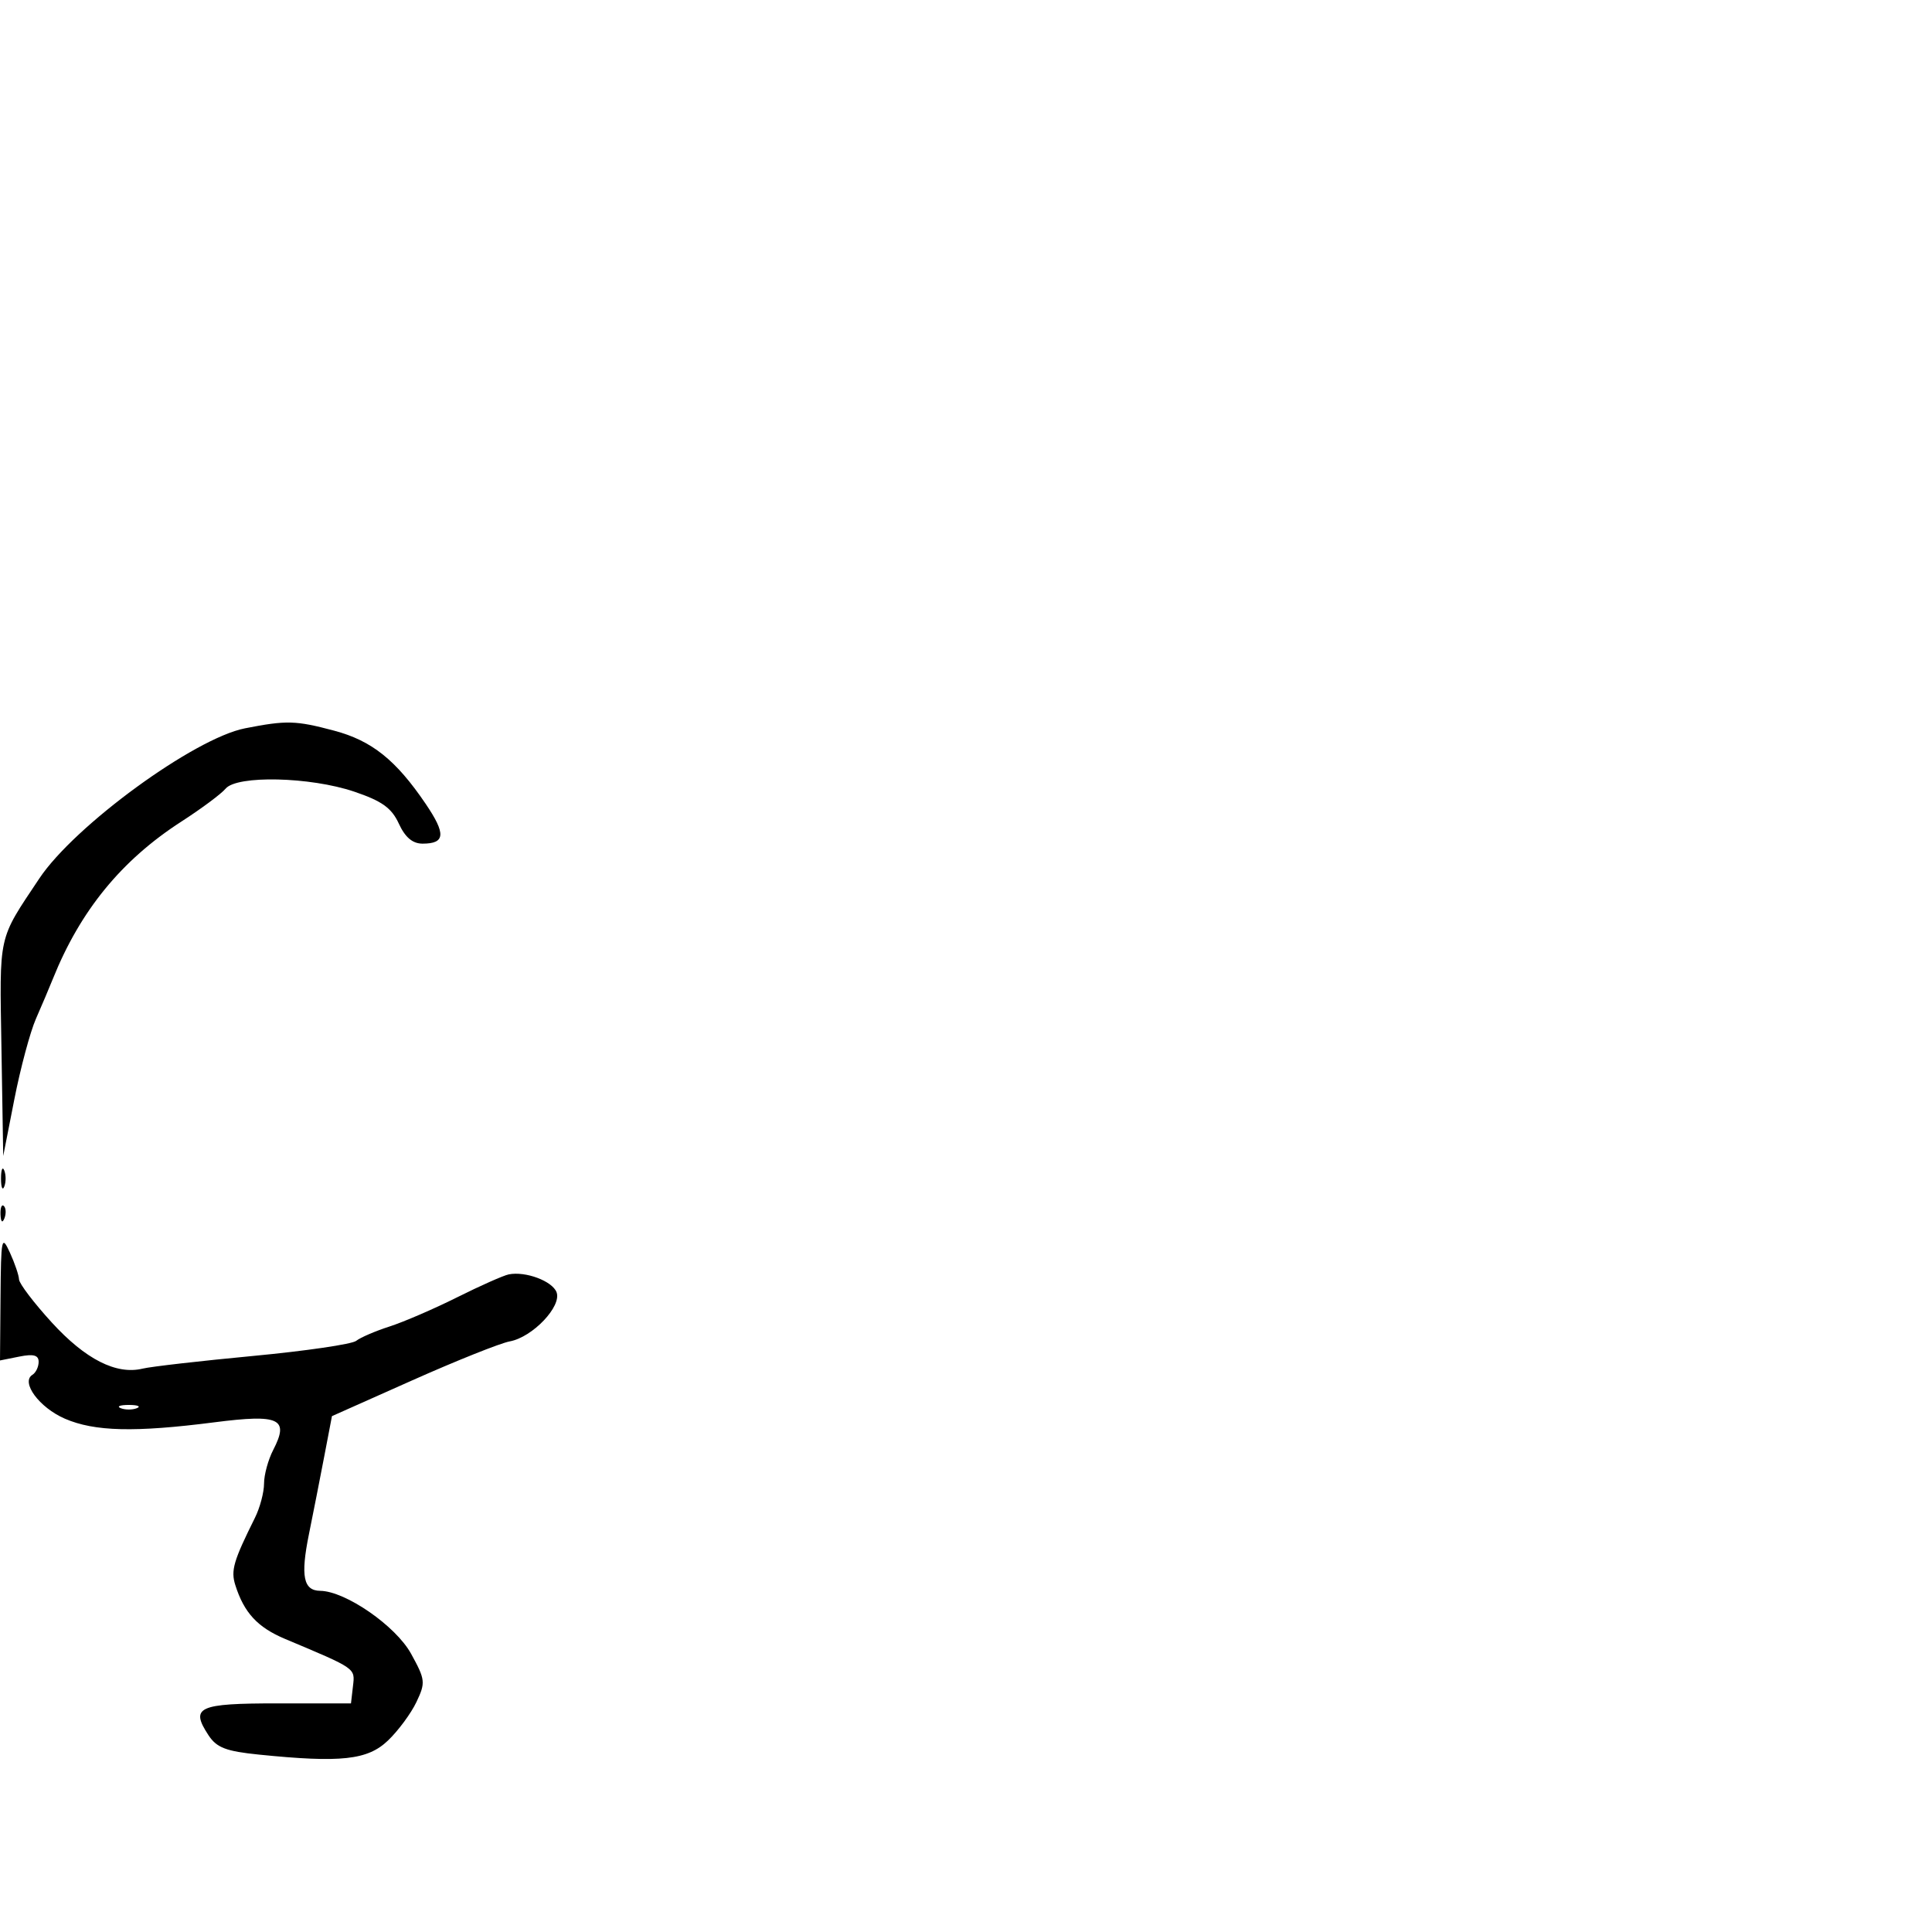 <svg xmlns="http://www.w3.org/2000/svg" width="300" height="300" viewBox="0 0 300 300" version="1.1">
	<path d="M 38.052 113.091 C 30.161 114.638, 11.566 128.210, 6.108 136.406 C -0.367 146.129, -0.070 144.796, 0.226 162.829 L 0.500 179.500 2.227 170.699 C 3.177 165.859, 4.686 160.234, 5.579 158.199 C 6.473 156.165, 7.656 153.375, 8.208 152 C 12.464 141.404, 18.855 133.579, 28.157 127.578 C 31.268 125.571, 34.361 123.270, 35.029 122.464 C 36.781 120.354, 48.173 120.617, 55 122.925 C 59.310 124.383, 60.809 125.457, 61.930 127.892 C 62.915 130.031, 64.066 131, 65.621 131 C 69.151 131, 69.268 129.495, 66.099 124.822 C 61.483 118.012, 57.733 115.013, 51.889 113.458 C 45.906 111.866, 44.494 111.828, 38.052 113.091 M 0.158 183 C 0.158 184.375, 0.385 184.938, 0.662 184.250 C 0.940 183.563, 0.940 182.438, 0.662 181.750 C 0.385 181.063, 0.158 181.625, 0.158 183 M 0.079 188.583 C 0.127 189.748, 0.364 189.985, 0.683 189.188 C 0.972 188.466, 0.936 187.603, 0.604 187.271 C 0.272 186.939, 0.036 187.529, 0.079 188.583 M 0.081 201.375 L 0 211.250 3 210.650 C 5.203 210.209, 6 210.426, 6 211.466 C 6 212.245, 5.567 213.150, 5.038 213.477 C 3.185 214.622, 6.104 218.573, 10.073 220.293 C 14.680 222.289, 20.931 222.440, 33.284 220.856 C 43.419 219.556, 44.945 220.272, 42.427 225.141 C 41.642 226.659, 41 229.012, 41 230.369 C 41 231.727, 40.367 234.112, 39.593 235.669 C 36.248 242.395, 35.821 243.860, 36.539 246.131 C 37.899 250.432, 39.991 252.694, 44.272 254.494 C 55.376 259.163, 55.136 258.996, 54.809 261.825 L 54.500 264.500 43.091 264.500 C 30.740 264.500, 29.505 265.069, 32.370 269.441 C 33.638 271.378, 35.093 271.937, 40.214 272.455 C 52.970 273.747, 57.079 273.298, 60.248 270.266 C 61.838 268.745, 63.826 266.055, 64.665 264.288 C 66.100 261.268, 66.050 260.819, 63.829 256.788 C 61.448 252.467, 53.656 247.075, 49.719 247.023 C 47.105 246.989, 46.654 244.732, 47.965 238.264 C 48.608 235.094, 49.677 229.664, 50.340 226.198 L 51.547 219.895 64.023 214.336 C 70.885 211.278, 77.696 208.556, 79.159 208.288 C 82.697 207.638, 87.260 202.841, 86.421 200.654 C 85.753 198.915, 81.598 197.365, 79 197.886 C 78.175 198.052, 74.575 199.650, 71 201.437 C 67.425 203.224, 62.700 205.266, 60.500 205.974 C 58.300 206.681, 55.963 207.686, 55.306 208.207 C 54.649 208.727, 47.449 209.781, 39.306 210.550 C 31.163 211.319, 23.442 212.204, 22.149 212.518 C 18.064 213.510, 13.270 211.076, 8.042 205.356 C 5.269 202.321, 2.980 199.313, 2.955 198.669 C 2.930 198.026, 2.292 196.150, 1.536 194.500 C 0.257 191.706, 0.157 192.180, 0.081 201.375 M 18.750 218.662 C 19.438 218.940, 20.563 218.940, 21.250 218.662 C 21.938 218.385, 21.375 218.158, 20 218.158 C 18.625 218.158, 18.063 218.385, 18.750 218.662" stroke="none" fill="black" fill-rule="evenodd"/>
</svg>
